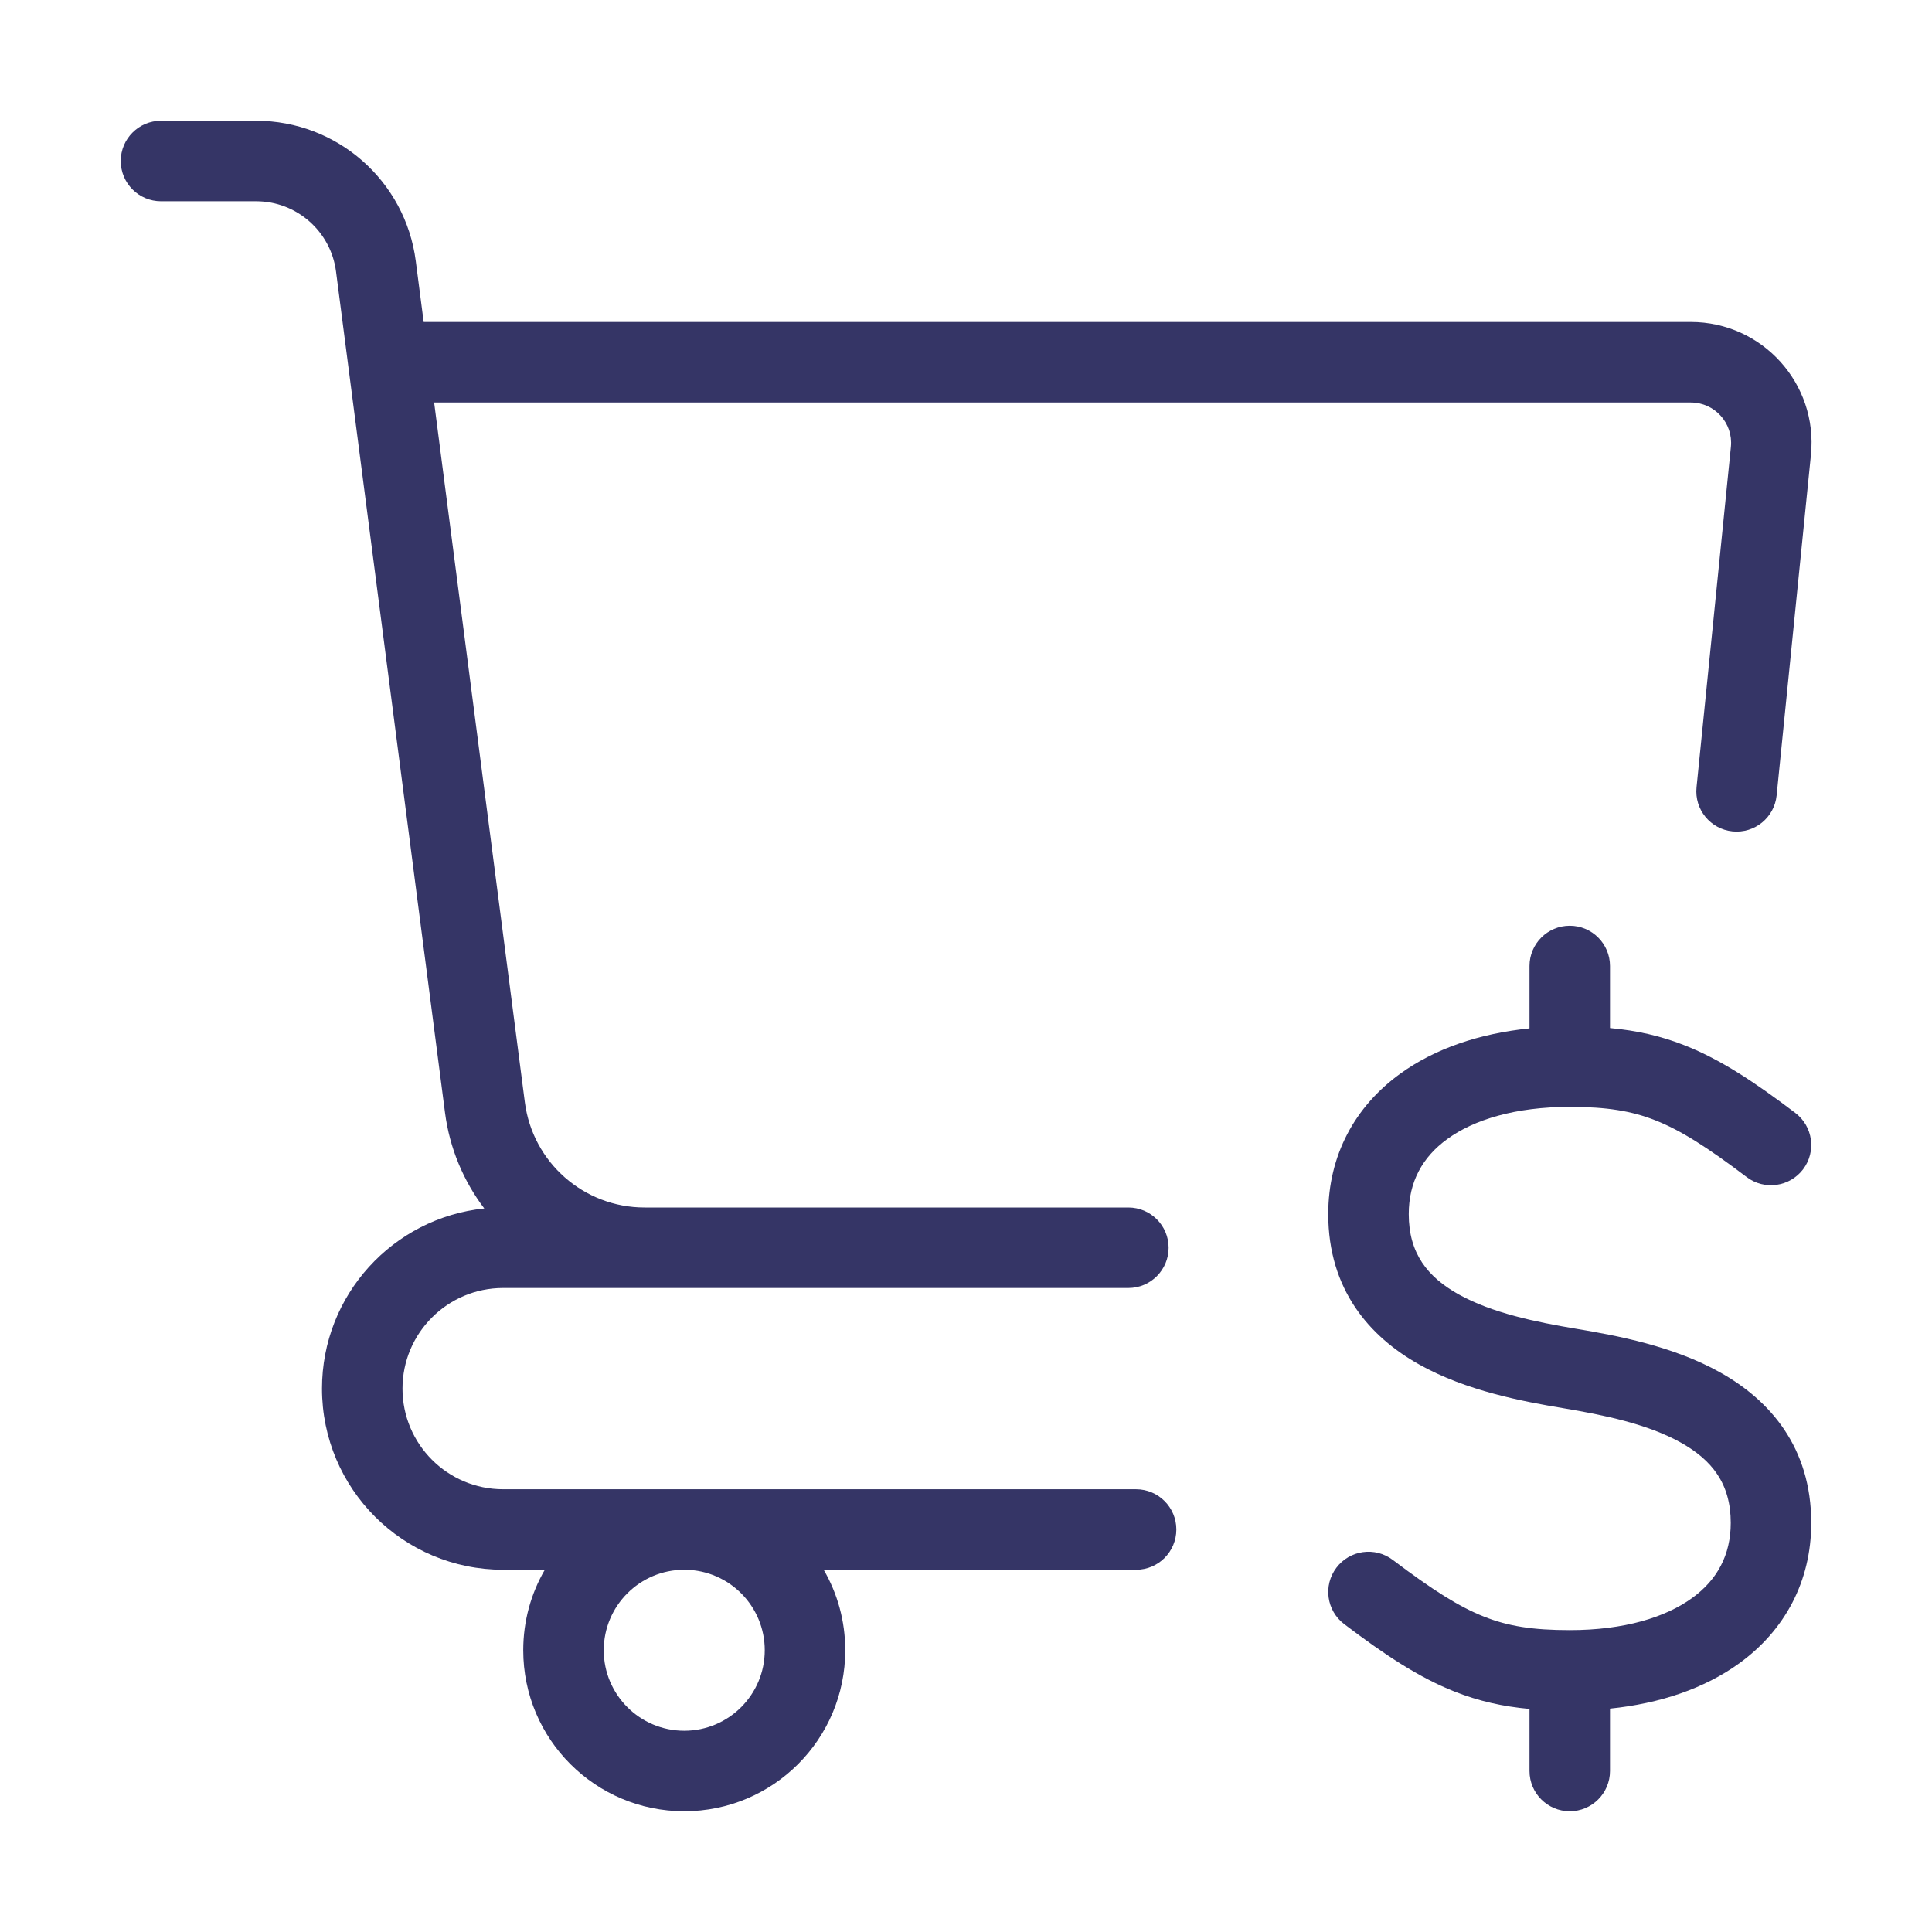 <svg width="24" height="24" viewBox="0 0 24 24" fill="none" xmlns="http://www.w3.org/2000/svg">
<path fill-rule="evenodd" clip-rule="evenodd" d="M2 1.5C1.724 1.5 1.5 1.724 1.5 2C1.5 2.276 1.724 2.5 2 2.5H3.182C3.684 2.5 4.109 2.873 4.174 3.371L5.528 13.821C5.586 14.268 5.76 14.674 6.016 15.012C4.883 15.129 4 16.086 4 17.25C4 18.493 5.007 19.5 6.25 19.5H6.768C6.597 19.794 6.5 20.136 6.5 20.5C6.5 21.605 7.395 22.5 8.5 22.5C9.605 22.5 10.5 21.605 10.5 20.5C10.5 20.136 10.403 19.794 10.232 19.5H14.113C14.389 19.5 14.613 19.276 14.613 19C14.613 18.724 14.389 18.5 14.113 18.5H6.25C5.56 18.5 5 17.94 5 17.25C5 16.56 5.56 16 6.25 16H14.017C14.293 16 14.517 15.776 14.517 15.5C14.517 15.224 14.293 15 14.017 15H8.007C7.254 15 6.617 14.441 6.52 13.693L5.393 5H21.004C21.3 5 21.531 5.256 21.502 5.55L21.075 9.78C21.047 10.055 21.247 10.3 21.522 10.328C21.797 10.356 22.042 10.156 22.07 9.881L22.496 5.651C22.586 4.767 21.892 4 21.004 4H5.263L5.165 3.243C5.036 2.246 4.187 1.5 3.182 1.5H2ZM7.5 20.5C7.5 19.948 7.948 19.5 8.5 19.5H8.51L8.516 19.5C9.061 19.509 9.5 19.953 9.5 20.5C9.5 21.052 9.052 21.5 8.5 21.5C7.948 21.5 7.5 21.052 7.5 20.5Z" fill="#353566"/>
<path d="M19 12.775V12C19 11.724 19.224 11.5 19.5 11.5C19.776 11.5 20 11.724 20 12V12.771C20.329 12.801 20.629 12.867 20.934 12.988C21.375 13.163 21.794 13.44 22.302 13.825C22.522 13.992 22.565 14.305 22.399 14.525C22.232 14.745 21.918 14.789 21.698 14.622C21.206 14.249 20.875 14.04 20.566 13.918C20.268 13.8 19.96 13.75 19.5 13.75C18.821 13.75 18.309 13.91 17.981 14.148C17.668 14.374 17.5 14.684 17.5 15.082C17.5 15.573 17.736 15.864 18.119 16.079C18.535 16.311 19.079 16.423 19.582 16.507C20.079 16.59 20.785 16.721 21.369 17.049C21.986 17.394 22.5 17.979 22.5 18.918C22.5 19.649 22.168 20.255 21.606 20.662C21.172 20.976 20.619 21.162 20 21.225V22C20 22.276 19.776 22.5 19.5 22.5C19.224 22.5 19 22.276 19 22V21.229C18.671 21.199 18.371 21.133 18.066 21.012C17.625 20.837 17.206 20.56 16.698 20.175C16.478 20.008 16.435 19.695 16.601 19.475C16.768 19.254 17.082 19.211 17.302 19.378C17.794 19.75 18.125 19.96 18.434 20.082C18.732 20.201 19.04 20.25 19.5 20.25C20.179 20.25 20.691 20.09 21.019 19.852C21.332 19.626 21.5 19.316 21.5 18.918C21.5 18.427 21.264 18.136 20.881 17.921C20.466 17.689 19.921 17.577 19.418 17.493C18.921 17.41 18.216 17.279 17.631 16.951C17.014 16.606 16.5 16.021 16.5 15.082C16.5 14.351 16.832 13.745 17.394 13.338C17.828 13.024 18.381 12.838 19 12.775Z" fill="#353566"/>
</svg>
